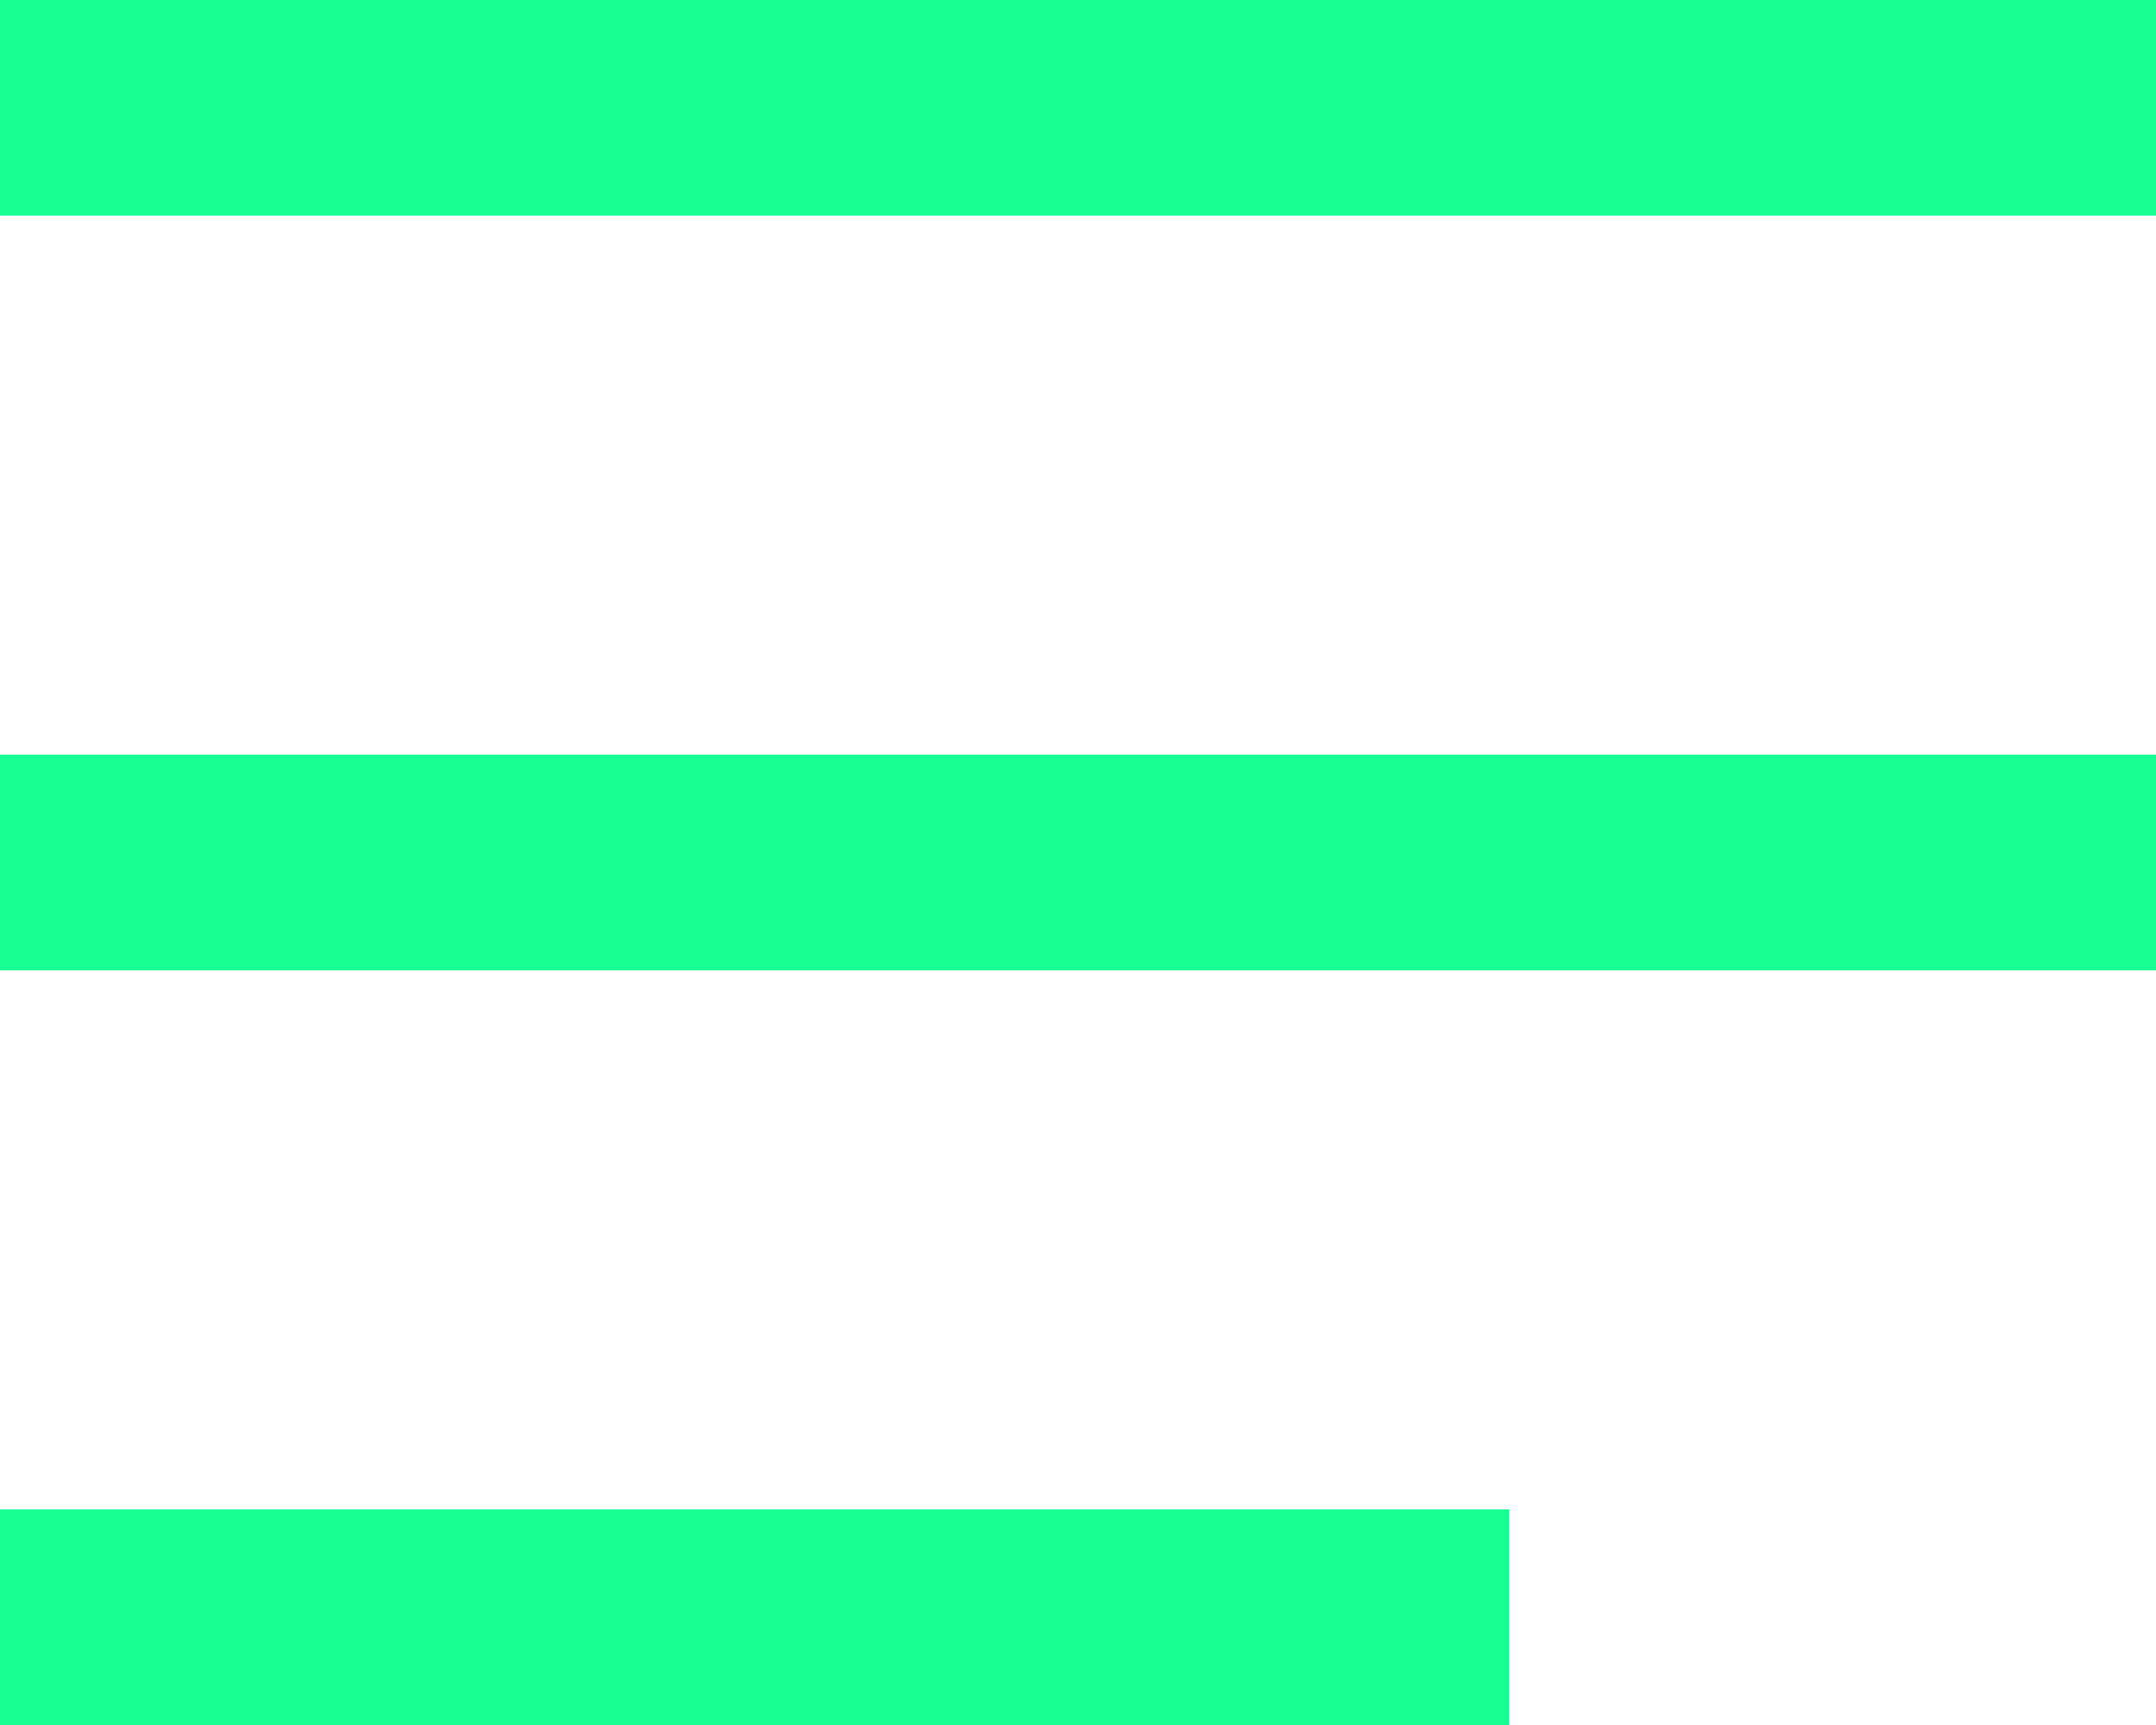 <?xml version="1.0" encoding="UTF-8" standalone="no"?>
<svg width="20px" height="16px" viewBox="0 0 20 16" version="1.1" xmlns="http://www.w3.org/2000/svg" xmlns:xlink="http://www.w3.org/1999/xlink">
    <!-- Generator: Sketch 3.8.1 (29687) - http://www.bohemiancoding.com/sketch -->
    <title>align_text_left [#913]</title>
    <desc>Created with Sketch.</desc>
    <defs></defs>
    <g id="Page-1" stroke="none" stroke-width="1" fill="none" fill-rule="evenodd">
        <g id="Dribbble-Dark-Preview" transform="translate(-340, -4161)" fill="#18FF94">
            <g id="icons" transform="translate(56, 160)">
                <path d="M284,4017 L298,4017 L298,4015 L284,4015 L284,4017 Z M284,4003 L304,4003 L304,4001 L284,4001 L284,4003 Z M284,4010 L304,4010 L304,4008 L284,4008 L284,4010 Z" id="align_text_left-[#913]"></path>
            </g>
        </g>
    </g>
</svg>